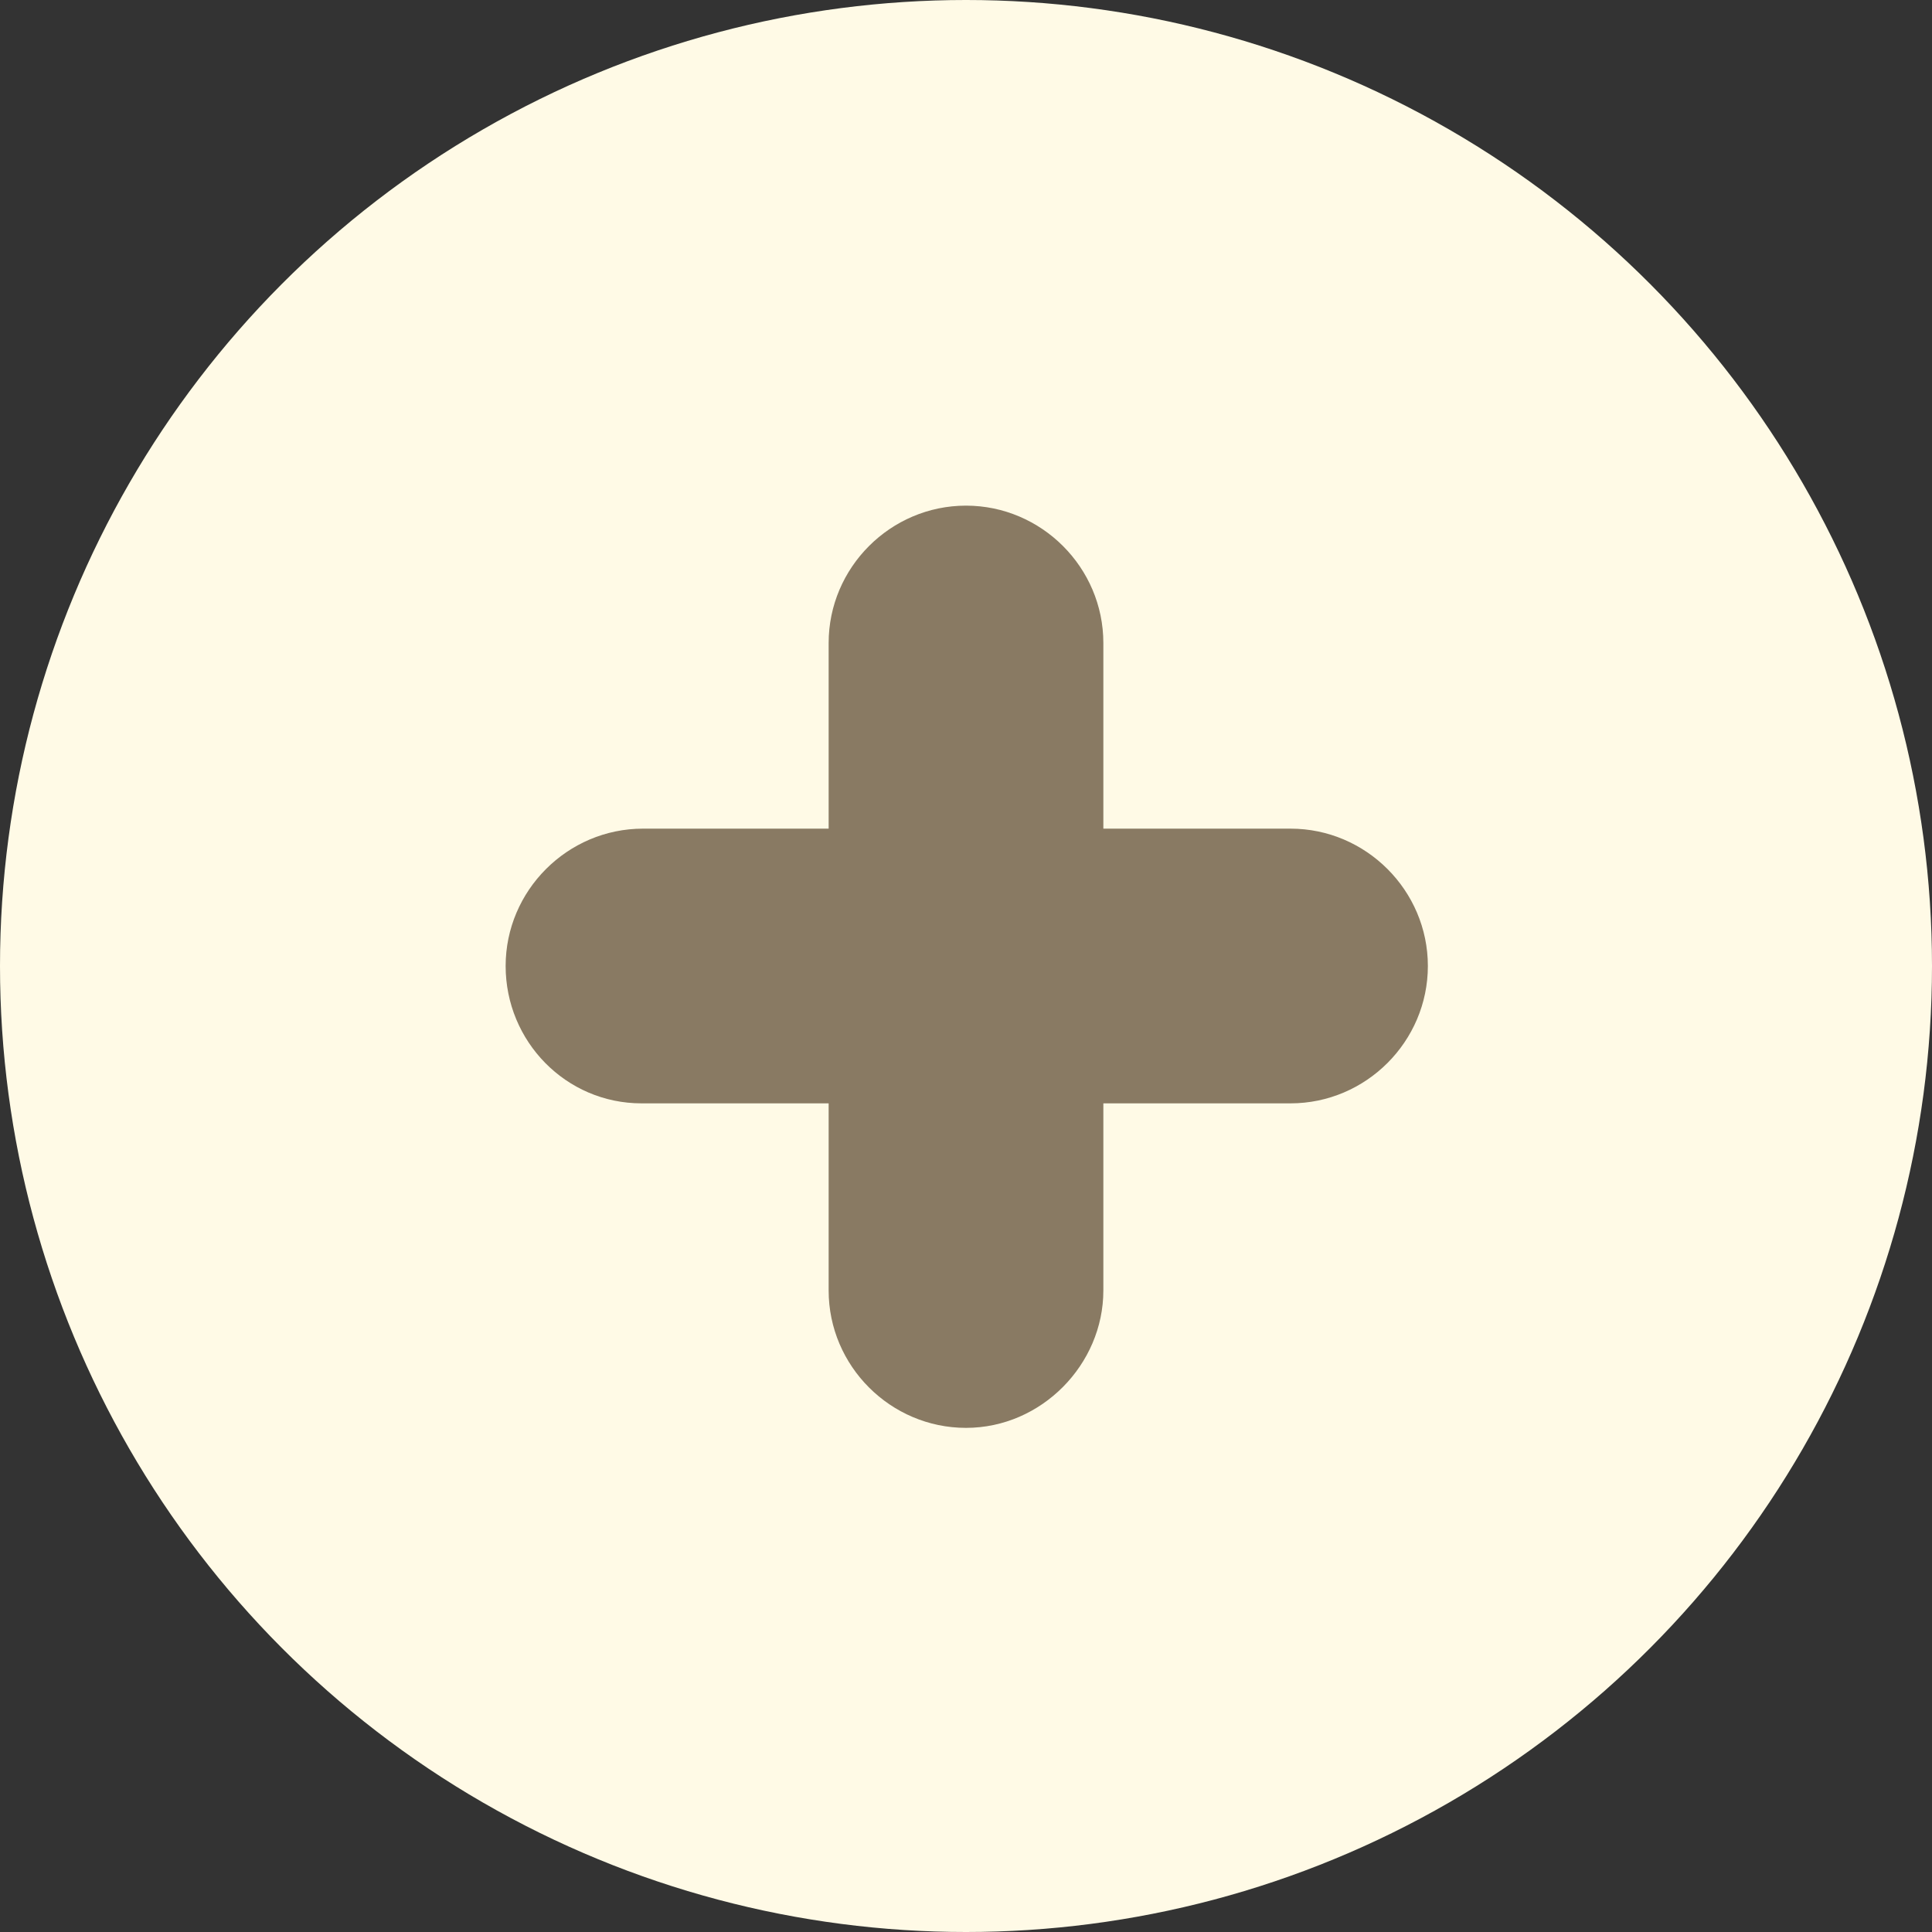 <?xml version="1.0" encoding="utf-8"?>
<!-- Generator: Adobe Illustrator 21.0.0, SVG Export Plug-In . SVG Version: 6.00 Build 0)  -->
<svg version="1.1" id="Layer_1" xmlns="http://www.w3.org/2000/svg" xmlns:xlink="http://www.w3.org/1999/xlink" x="0px" y="0px"
	 viewBox="0 0 128 128" style="enable-background:new 0 0 128 128;" xml:space="preserve">
<rect x="0" y="0" width="128" height="128" fill="#333333" stroke="none"/>
<style type="text/css">
	.st0{fill:#FFFAE6;}
	.st1{fill:#897A63;}
</style>
<circle class="st0" cx="64" cy="64" r="64"/>
<path class="st1" d="M64,94.6L64,94.6c-5,0-9.1-4.1-9.1-9.1V42.6c0-5,4.1-9.1,9.1-9.1l0,0c5,0,9.1,4.1,9.1,9.1v42.9
	C73.1,90.4,69,94.6,64,94.6z"/>
<path class="st1" d="M33.5,64L33.5,64c0-5,4.1-9.1,9.1-9.1h42.9c5,0,9.1,4.1,9.1,9.1l0,0c0,5-4.1,9.1-9.1,9.1H42.5
	C37.5,73.1,33.5,69,33.5,64z"/>
</svg>
